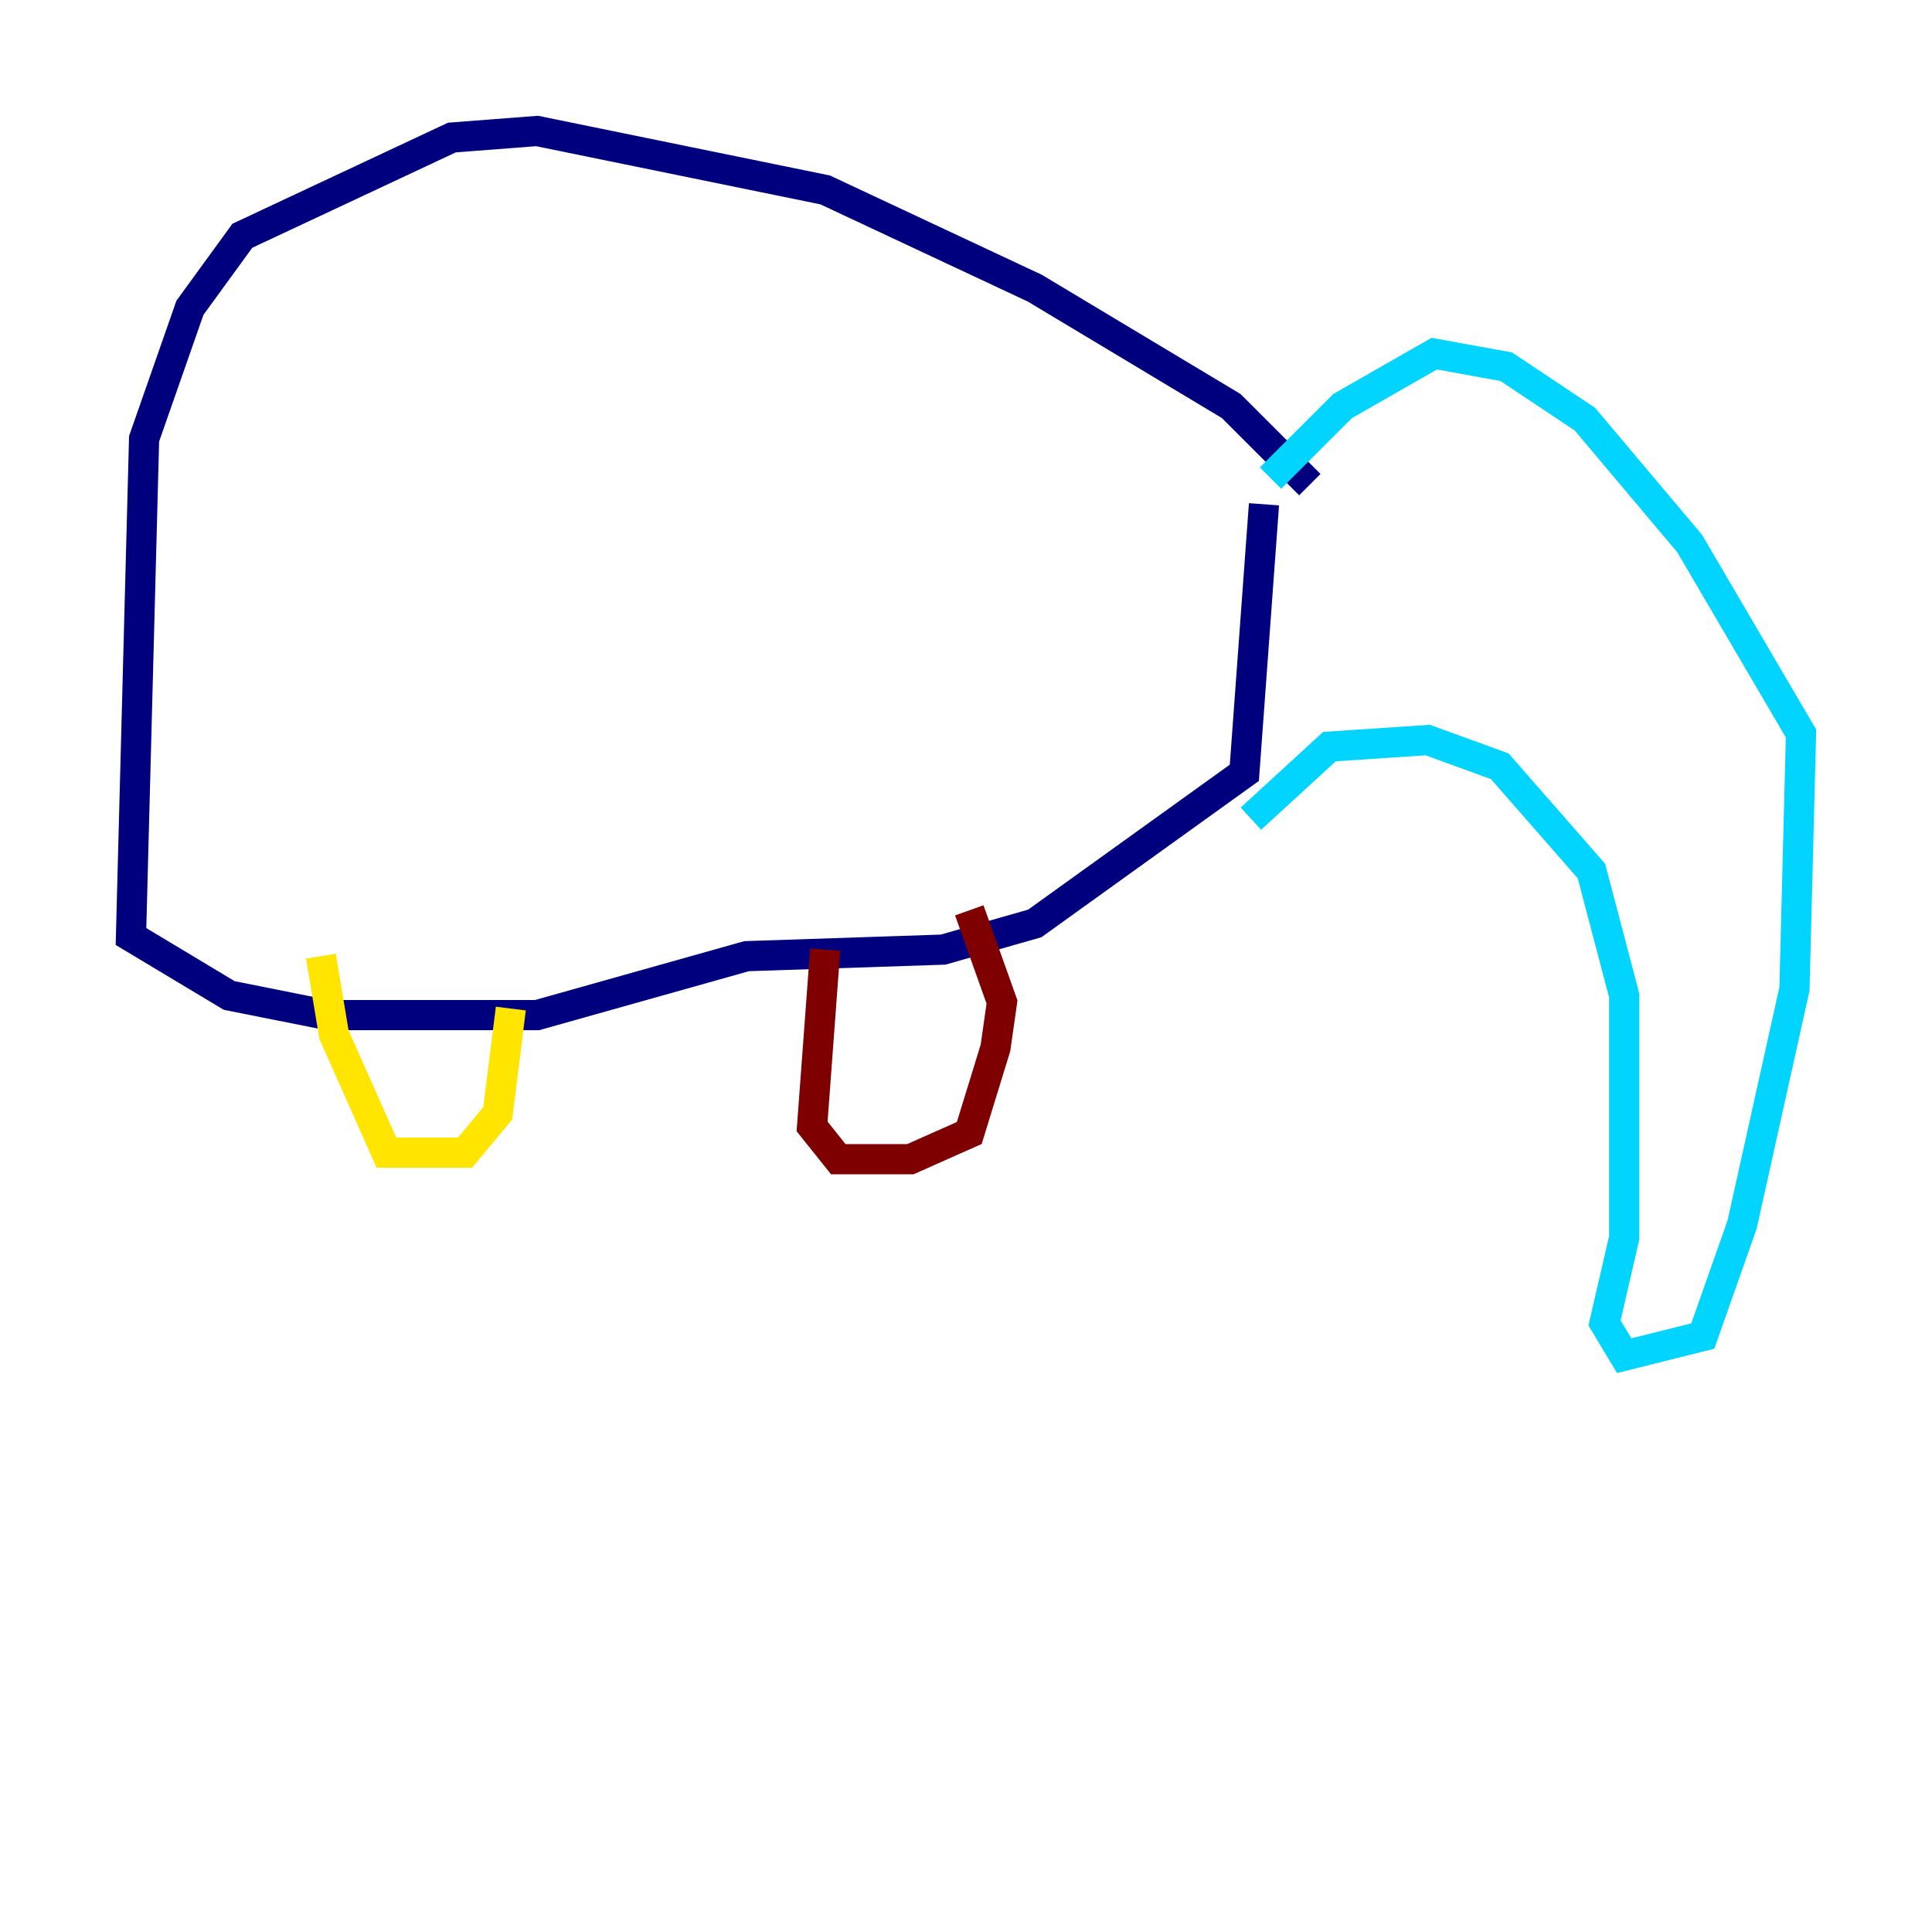 <?xml version="1.0" encoding="utf-8" ?>
<svg baseProfile="tiny" height="128" version="1.2" viewBox="0,0,128,128" width="128" xmlns="http://www.w3.org/2000/svg" xmlns:ev="http://www.w3.org/2001/xml-events" xmlns:xlink="http://www.w3.org/1999/xlink"><defs /><polyline fill="none" points="86.78,32.108 81.573,26.902 68.556,19.091 54.671,12.583 35.58,8.678 29.939,9.112 16.054,15.62 12.583,20.393 9.546,29.071 8.678,62.047 15.186,65.953 21.695,67.254 35.58,67.254 49.464,63.349 62.481,62.915 68.556,61.18 82.441,51.2 83.742,33.41" stroke="#00007f" stroke-width="2" /><polyline fill="none" points="84.176,31.675 88.949,26.902 95.024,23.43 99.797,24.298 105.003,27.77 111.946,36.014 119.322,48.597 118.888,65.519 115.417,81.139 112.814,88.515 107.607,89.817 106.305,87.647 107.607,82.007 107.607,65.953 105.437,57.709 99.363,50.766 94.59,49.031 88.081,49.464 82.875,54.237" stroke="#00d4ff" stroke-width="2" /><polyline fill="none" points="21.261,63.349 22.129,68.556 25.6,76.366 30.807,76.366 32.976,73.763 33.844,66.82" stroke="#ffe500" stroke-width="2" /><polyline fill="none" points="54.671,62.915 53.803,74.63 55.539,76.8 60.312,76.8 64.217,75.064 65.953,69.424 66.386,66.386 64.217,60.312" stroke="#7f0000" stroke-width="2" /></svg>